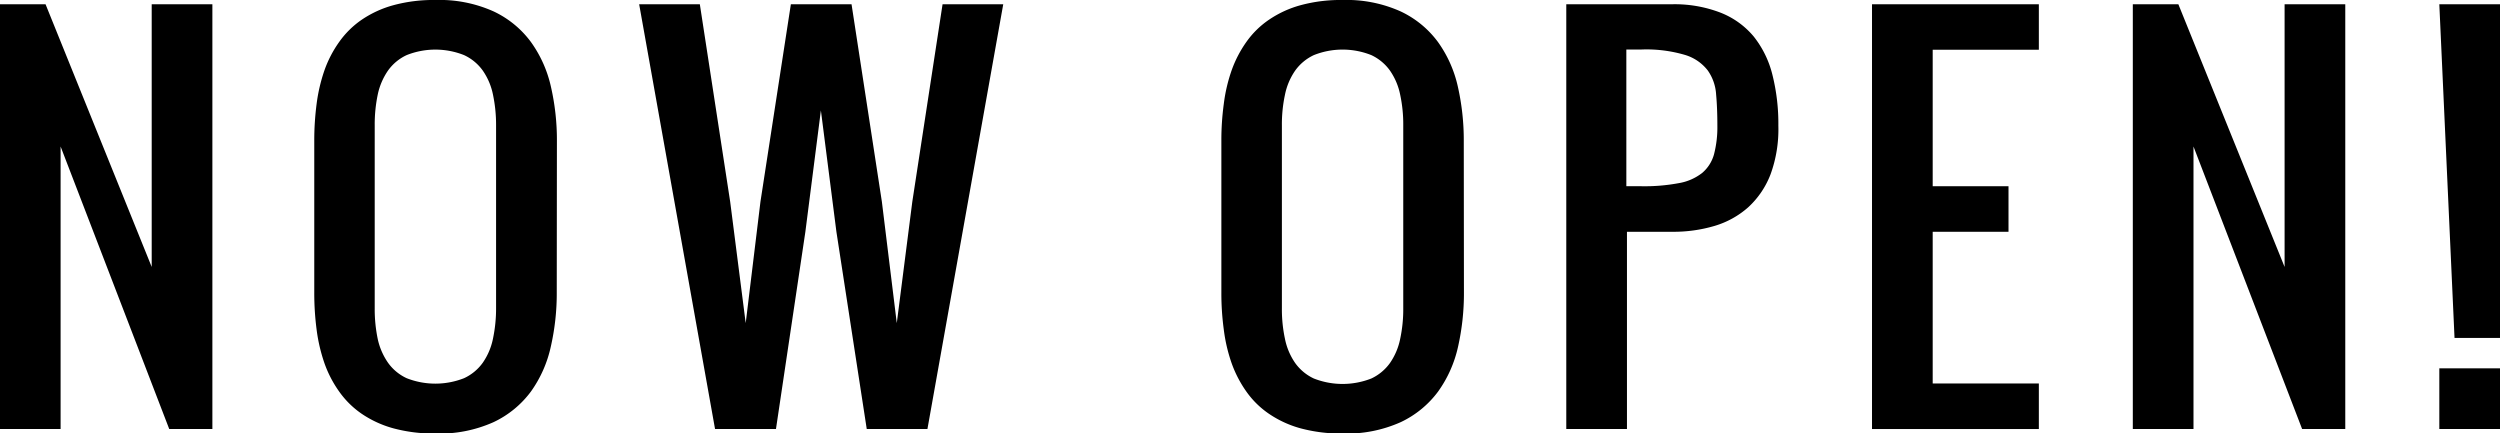 <svg xmlns="http://www.w3.org/2000/svg" viewBox="0 0 322.18 55.84"><g id="Layer_2" data-name="Layer 2"><g id="レイヤー_1" data-name="レイヤー 1"><path d="M21.81,55.29l-14-36.41V55.29H0V.55H5.87L19.55,34.4V.55h7.82V55.29Z"/><path d="M71.75,37.69a30.76,30.76,0,0,1-.77,7,15.71,15.71,0,0,1-2.56,5.77,12.75,12.75,0,0,1-4.81,3.94,17,17,0,0,1-7.5,1.47,20.06,20.06,0,0,1-5.41-.67,13.69,13.69,0,0,1-4.08-1.87,11.51,11.51,0,0,1-2.91-2.87,14.67,14.67,0,0,1-1.91-3.69,21.55,21.55,0,0,1-1-4.31,36.55,36.55,0,0,1-.3-4.74V18.14a36.51,36.51,0,0,1,.3-4.73,21.55,21.55,0,0,1,1-4.31,14.67,14.67,0,0,1,1.91-3.69,11.51,11.51,0,0,1,2.91-2.87A13.69,13.69,0,0,1,50.7.67,19.67,19.67,0,0,1,56.11,0a17,17,0,0,1,7.5,1.47,12.66,12.66,0,0,1,4.81,3.94A15.71,15.71,0,0,1,71,11.18a30.74,30.74,0,0,1,.77,7Zm-23.46,2a18.91,18.91,0,0,0,.39,4A8.5,8.5,0,0,0,50,46.74a6.09,6.09,0,0,0,2.41,2,10.1,10.1,0,0,0,7.39,0,6.12,6.12,0,0,0,2.42-2,8.33,8.33,0,0,0,1.31-3.09,18.88,18.88,0,0,0,.4-4V16.19a18.88,18.88,0,0,0-.4-4A8.33,8.33,0,0,0,62.22,9.1a6.12,6.12,0,0,0-2.42-2,10,10,0,0,0-7.39,0A6.09,6.09,0,0,0,50,9.1a8.5,8.5,0,0,0-1.32,3.09,18.91,18.91,0,0,0-.39,4Z"/><path d="M109.74.55,113.65,26l1.92,15.64,2-15.64L121.47.55h7.82l-9.77,54.74H111.7l-3.91-25.42-2-15.64-2,15.64L100,55.29H92.15L82.37.55h7.82L94.1,26l2,15.64L98,26,101.92.55Z"/><path d="M188.66,37.69a31.35,31.35,0,0,1-.76,7,15.72,15.72,0,0,1-2.57,5.77,12.75,12.75,0,0,1-4.81,3.94,17,17,0,0,1-7.5,1.47,20.06,20.06,0,0,1-5.41-.67,13.63,13.63,0,0,1-4.07-1.87,11.39,11.39,0,0,1-2.92-2.87,15,15,0,0,1-1.91-3.69,20.88,20.88,0,0,1-1-4.31,34.84,34.84,0,0,1-.31-4.74V18.14a34.8,34.8,0,0,1,.31-4.73,20.88,20.88,0,0,1,1-4.31,15,15,0,0,1,1.91-3.69,11.39,11.39,0,0,1,2.92-2.87A13.63,13.63,0,0,1,167.61.67,19.67,19.67,0,0,1,173,0a17,17,0,0,1,7.5,1.47,12.66,12.66,0,0,1,4.81,3.94,15.72,15.72,0,0,1,2.57,5.77,31.32,31.32,0,0,1,.76,7Zm-23.46,2a18.25,18.25,0,0,0,.4,4,8.33,8.33,0,0,0,1.31,3.09,6.16,6.16,0,0,0,2.41,2,10.13,10.13,0,0,0,7.4,0,6.16,6.16,0,0,0,2.41-2,8.33,8.33,0,0,0,1.31-3.09,18.25,18.25,0,0,0,.4-4V16.19a18.25,18.25,0,0,0-.4-4,8.33,8.33,0,0,0-1.31-3.09,6.16,6.16,0,0,0-2.41-2,10,10,0,0,0-7.4,0,6.16,6.16,0,0,0-2.41,2,8.33,8.33,0,0,0-1.31,3.09,18.25,18.25,0,0,0-.4,4Z"/><path d="M215.44.55a16.45,16.45,0,0,1,6.26,1.07A10.6,10.6,0,0,1,226,4.7a12.88,12.88,0,0,1,2.41,4.92,25.87,25.87,0,0,1,.77,6.57,16.91,16.91,0,0,1-1,6.26,11.21,11.21,0,0,1-2.87,4.25,11.4,11.4,0,0,1-4.34,2.41,18.53,18.53,0,0,1-5.44.76h-5.86V55.29h-7.82V.55ZM211.53,24a23.76,23.76,0,0,0,4.83-.4,6.72,6.72,0,0,0,3-1.31,4.83,4.83,0,0,0,1.53-2.41,13.87,13.87,0,0,0,.43-3.7c0-1.47-.05-2.8-.16-4a6,6,0,0,0-1.07-3.09,5.81,5.81,0,0,0-2.9-2,17.57,17.57,0,0,0-5.65-.71h-1.95V24Z"/><path d="M258.84,29.87h-9.77V49.42h13.68v5.87h-21.5V.55h21.5V6.41H249.07V24h9.77Z"/><path d="M296.68,55.29l-14-36.41V55.29h-7.82V.55h5.87L294.42,34.4V.55h7.82V55.29Z"/><path d="M314.36.55h7.82v43h-5.86Zm0,46.92h7.82v7.82h-7.82Z"/></g></g></svg>